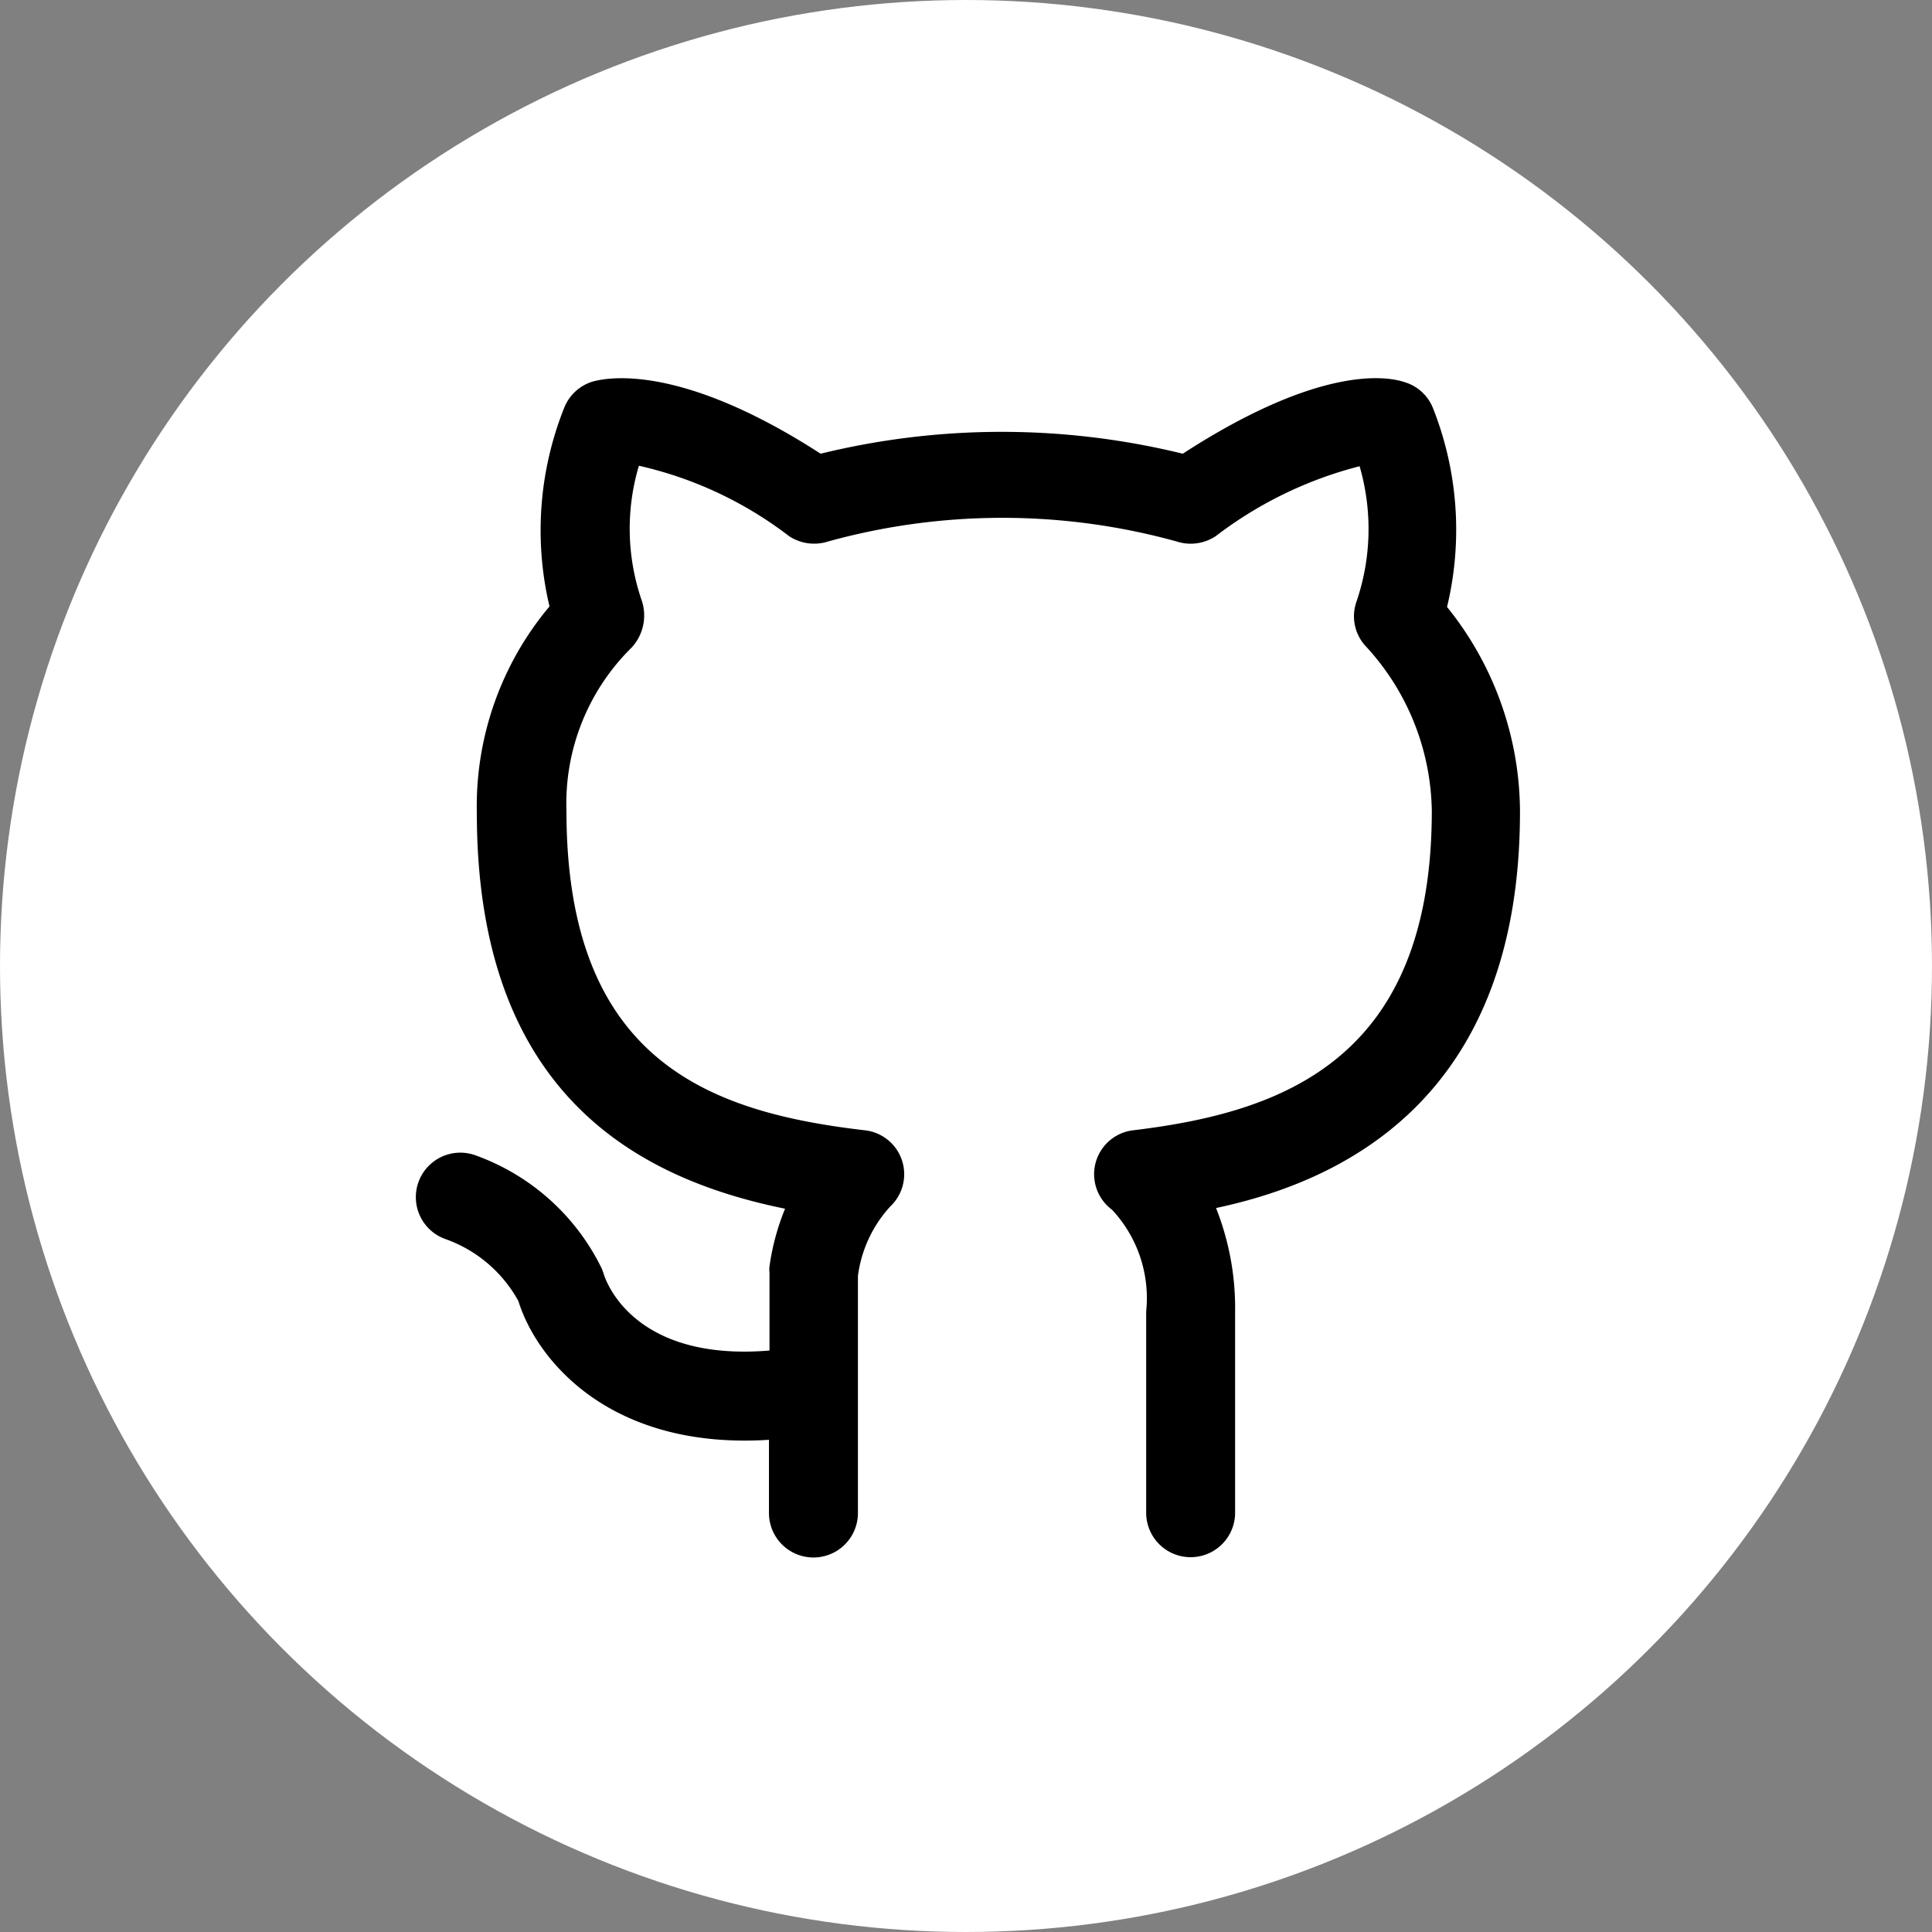<svg xmlns="http://www.w3.org/2000/svg" width="62" height="62" viewBox="0 0 62 62">
  <rect x="0" y="0" width="62" height="62" fill="#808080" stroke="none"/>
  <g id="Groupe_1065" data-name="Groupe 1065" transform="translate(-582 -2445)">
    <circle id="Ellipse_193" data-name="Ellipse 193" cx="31" cy="31" r="31" transform="translate(582 2445)" fill="#fff"/>
    <g id="noun-github-4289652_1_" data-name="noun-github-4289652 (1)" transform="translate(595.347 2457.138)">
      <path id="Tracé_1114" data-name="Tracé 1114" d="M263.764,164.214a10.513,10.513,0,0,0-2.341-6.573,10.6,10.6,0,0,0-.456-6.393,1.412,1.412,0,0,0-.889-.816c-.571-.2-2.732-.563-7.136,2.291h0a24.419,24.419,0,0,0-11.621,0c-4.518-2.919-6.867-2.447-7.339-2.308a1.428,1.428,0,0,0-.889.832,10.6,10.6,0,0,0-.473,6.377,9.962,9.962,0,0,0-2.332,6.622c0,9.02,5.162,11.744,9.892,12.706a7.621,7.621,0,0,0-.5,1.851.818.818,0,0,0,0,.2v2.5c-4.306.359-5.227-2.161-5.317-2.447h0a1.9,1.9,0,0,0-.074-.2,7.217,7.217,0,0,0-4.078-3.629,1.427,1.427,0,0,0-.905,2.708,4.313,4.313,0,0,1,2.316,1.981c.571,1.851,2.9,4.779,8.041,4.452v2.349a1.427,1.427,0,1,0,2.855,0v-7.608a4.079,4.079,0,0,1,1.035-2.227,1.419,1.419,0,0,0-.815-2.447c-4.975-.579-9.574-2.218-9.574-10.251h0a7.016,7.016,0,0,1,2.088-5.236,1.516,1.516,0,0,0,.327-1.517,7.069,7.069,0,0,1-.09-4.322,12.4,12.4,0,0,1,4.819,2.259,1.461,1.461,0,0,0,1.256.171,20.987,20.987,0,0,1,11.181,0,1.453,1.453,0,0,0,1.256-.171,12.814,12.814,0,0,1,4.616-2.243,7.214,7.214,0,0,1-.106,4.363,1.412,1.412,0,0,0,.278,1.386,7.945,7.945,0,0,1,2.145,5.309c0,8.016-4.836,9.68-9.574,10.251a1.419,1.419,0,0,0-.685,2.553,4.156,4.156,0,0,1,1.093,3.262v6.459a1.427,1.427,0,1,0,2.854,0v-6.459a8.7,8.7,0,0,0-.612-3.319c3.833-.815,9.754-3.335,9.754-12.722Z" transform="translate(-228.333 -150.301)"/>
    </g>
  </g>
</svg>
